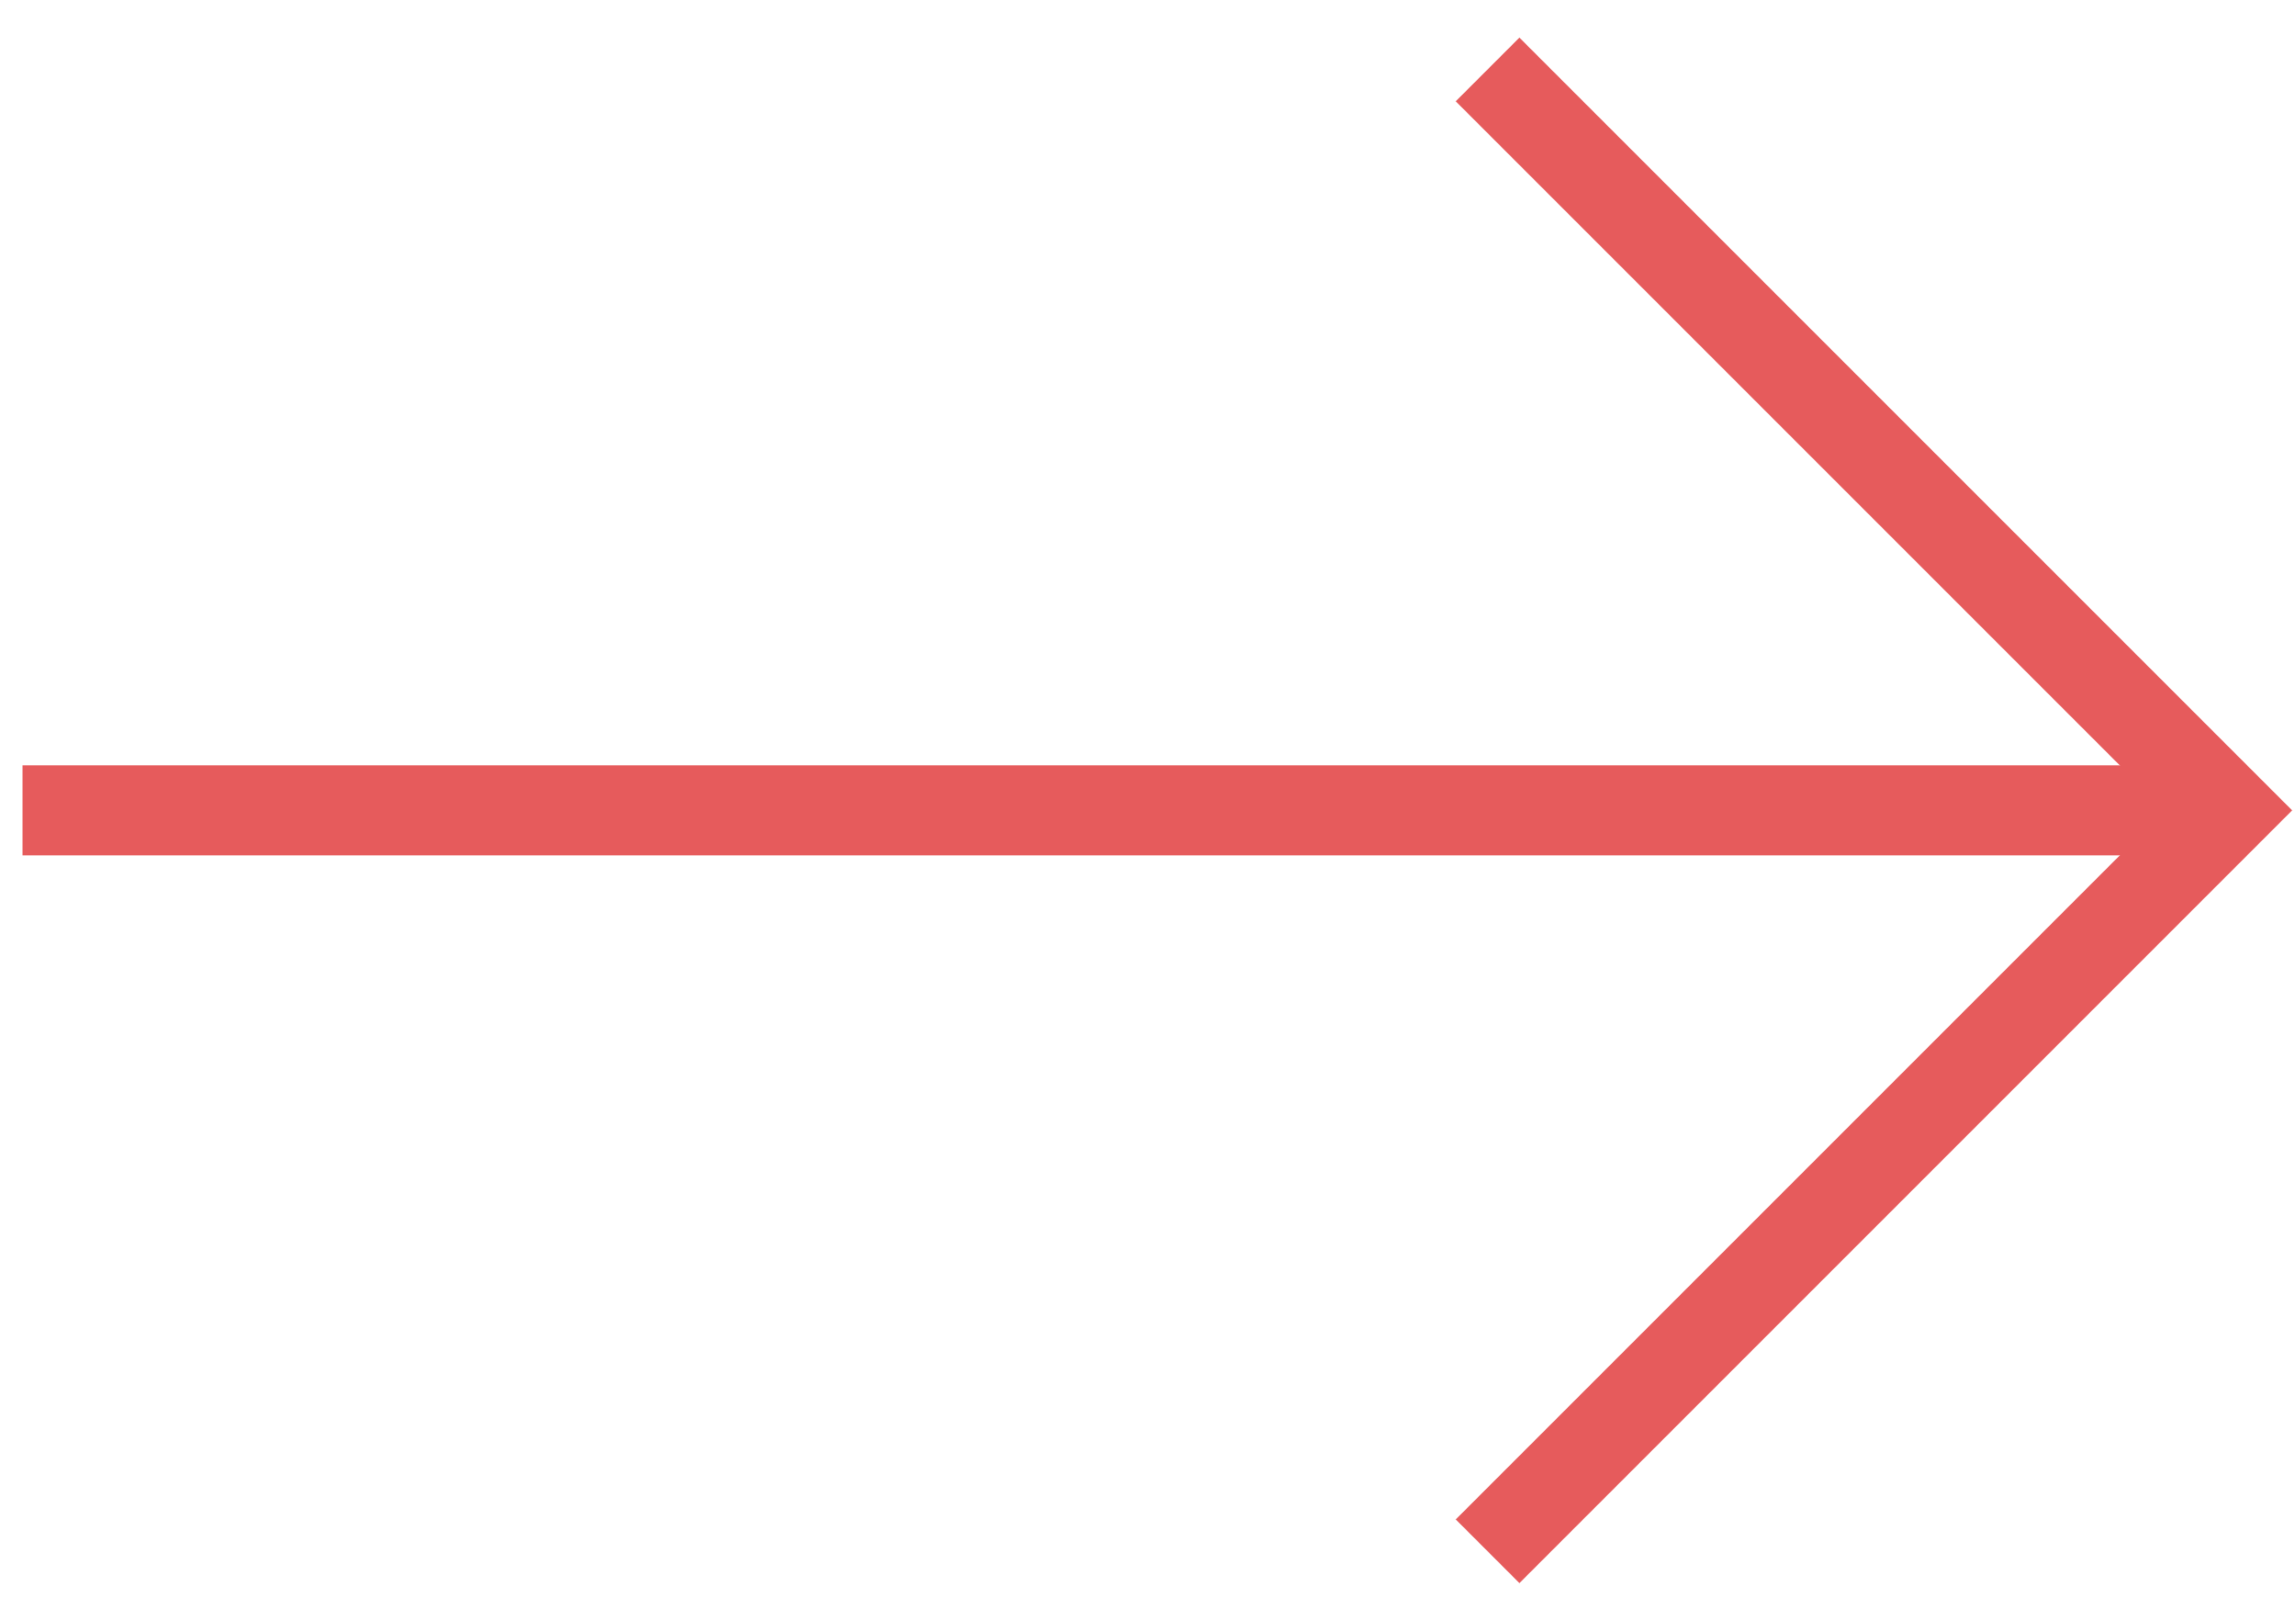 <svg width="51" height="36" viewBox="0 0 51 36" fill="none" xmlns="http://www.w3.org/2000/svg">
<path d="M0.5 18H49.5" stroke="#E65B5C" stroke-width="2" stroke-miterlimit="10"/>
<path d="M33.75 2.25L49.5 18L33.75 33.75" stroke="#E65B5C" stroke-width="2" stroke-miterlimit="10" stroke-linecap="square"/>
</svg>
